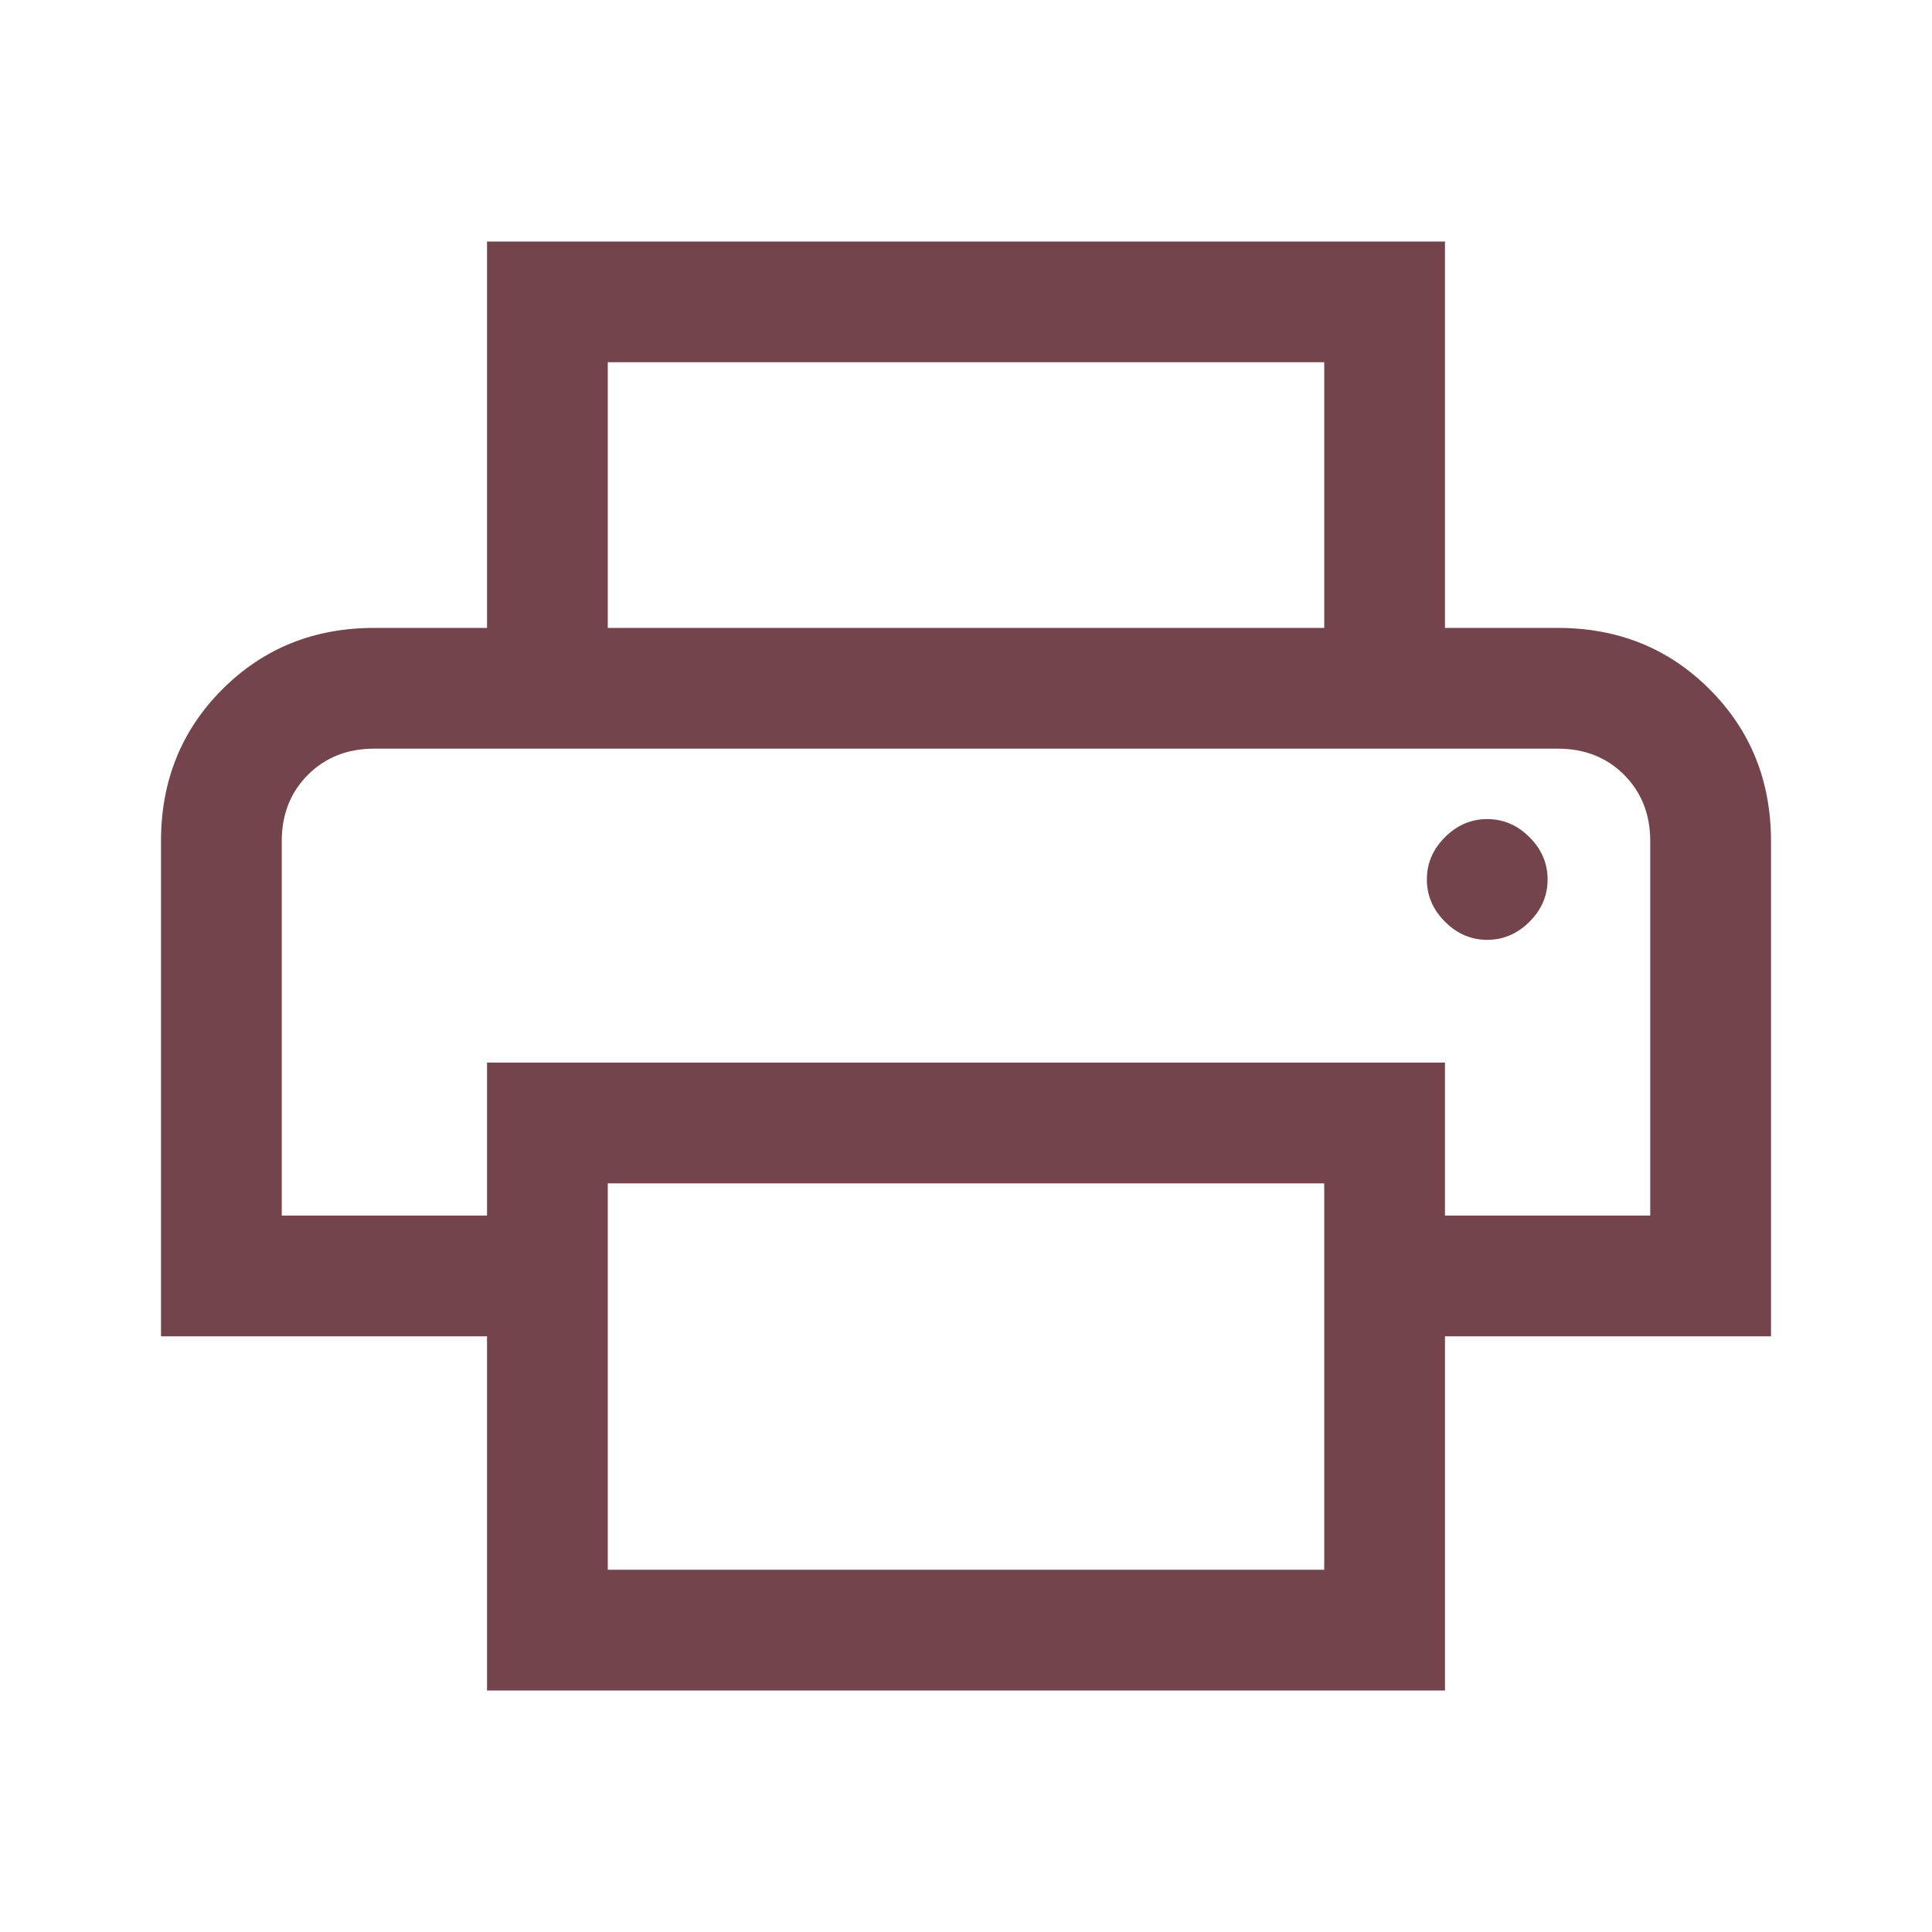 <?xml version="1.0" encoding="utf-8"?>
<!-- Generator: Adobe Illustrator 16.0.0, SVG Export Plug-In . SVG Version: 6.00 Build 0)  -->
<!DOCTYPE svg PUBLIC "-//W3C//DTD SVG 1.1//EN" "http://www.w3.org/Graphics/SVG/1.1/DTD/svg11.dtd">
<svg version="1.1" id="Layer_1" xmlns="http://www.w3.org/2000/svg" xmlns:xlink="http://www.w3.org/1999/xlink" x="0px" y="0px"
	 width="48px" height="48px" viewBox="0 0 48 48" enable-background="new 0 0 48 48" xml:space="preserve">
<path fill="#73444C" d="M32.9,15.6V9H15.1v6.6h-3V6h23.8v9.6H32.9z M7,18.6c0,0,0.217,0,0.65,0c0.434,0,0.983,0,1.65,0h29.4
	c0.667,0,1.216,0,1.649,0s0.65,0,0.65,0h-5.1H12.1H7z M36.95,23.35c0.399,0,0.75-0.15,1.05-0.45c0.3-0.3,0.45-0.65,0.45-1.05
	S38.3,21.1,38,20.8c-0.3-0.3-0.65-0.45-1.05-0.45c-0.4,0-0.75,0.15-1.05,0.45c-0.301,0.3-0.45,0.65-0.45,1.05S35.6,22.6,35.9,22.9
	C36.2,23.2,36.55,23.35,36.95,23.35z M32.9,39v-9.6H15.1V39H32.9z M35.9,42H12.1v-8.8H4V20.9c0-1.5,0.508-2.758,1.525-3.775
	S7.8,15.6,9.3,15.6h29.4c1.5,0,2.759,0.508,3.774,1.525C43.492,18.142,44,19.4,44,20.9v12.3h-8.1V42z M41,30.2v-9.3
	c0-0.667-0.217-1.216-0.65-1.65S39.367,18.6,38.7,18.6H9.3c-0.667,0-1.216,0.216-1.65,0.65C7.217,19.684,7,20.233,7,20.9v9.3h5.1
	v-3.8h23.8v3.8H41z"/>
</svg>
